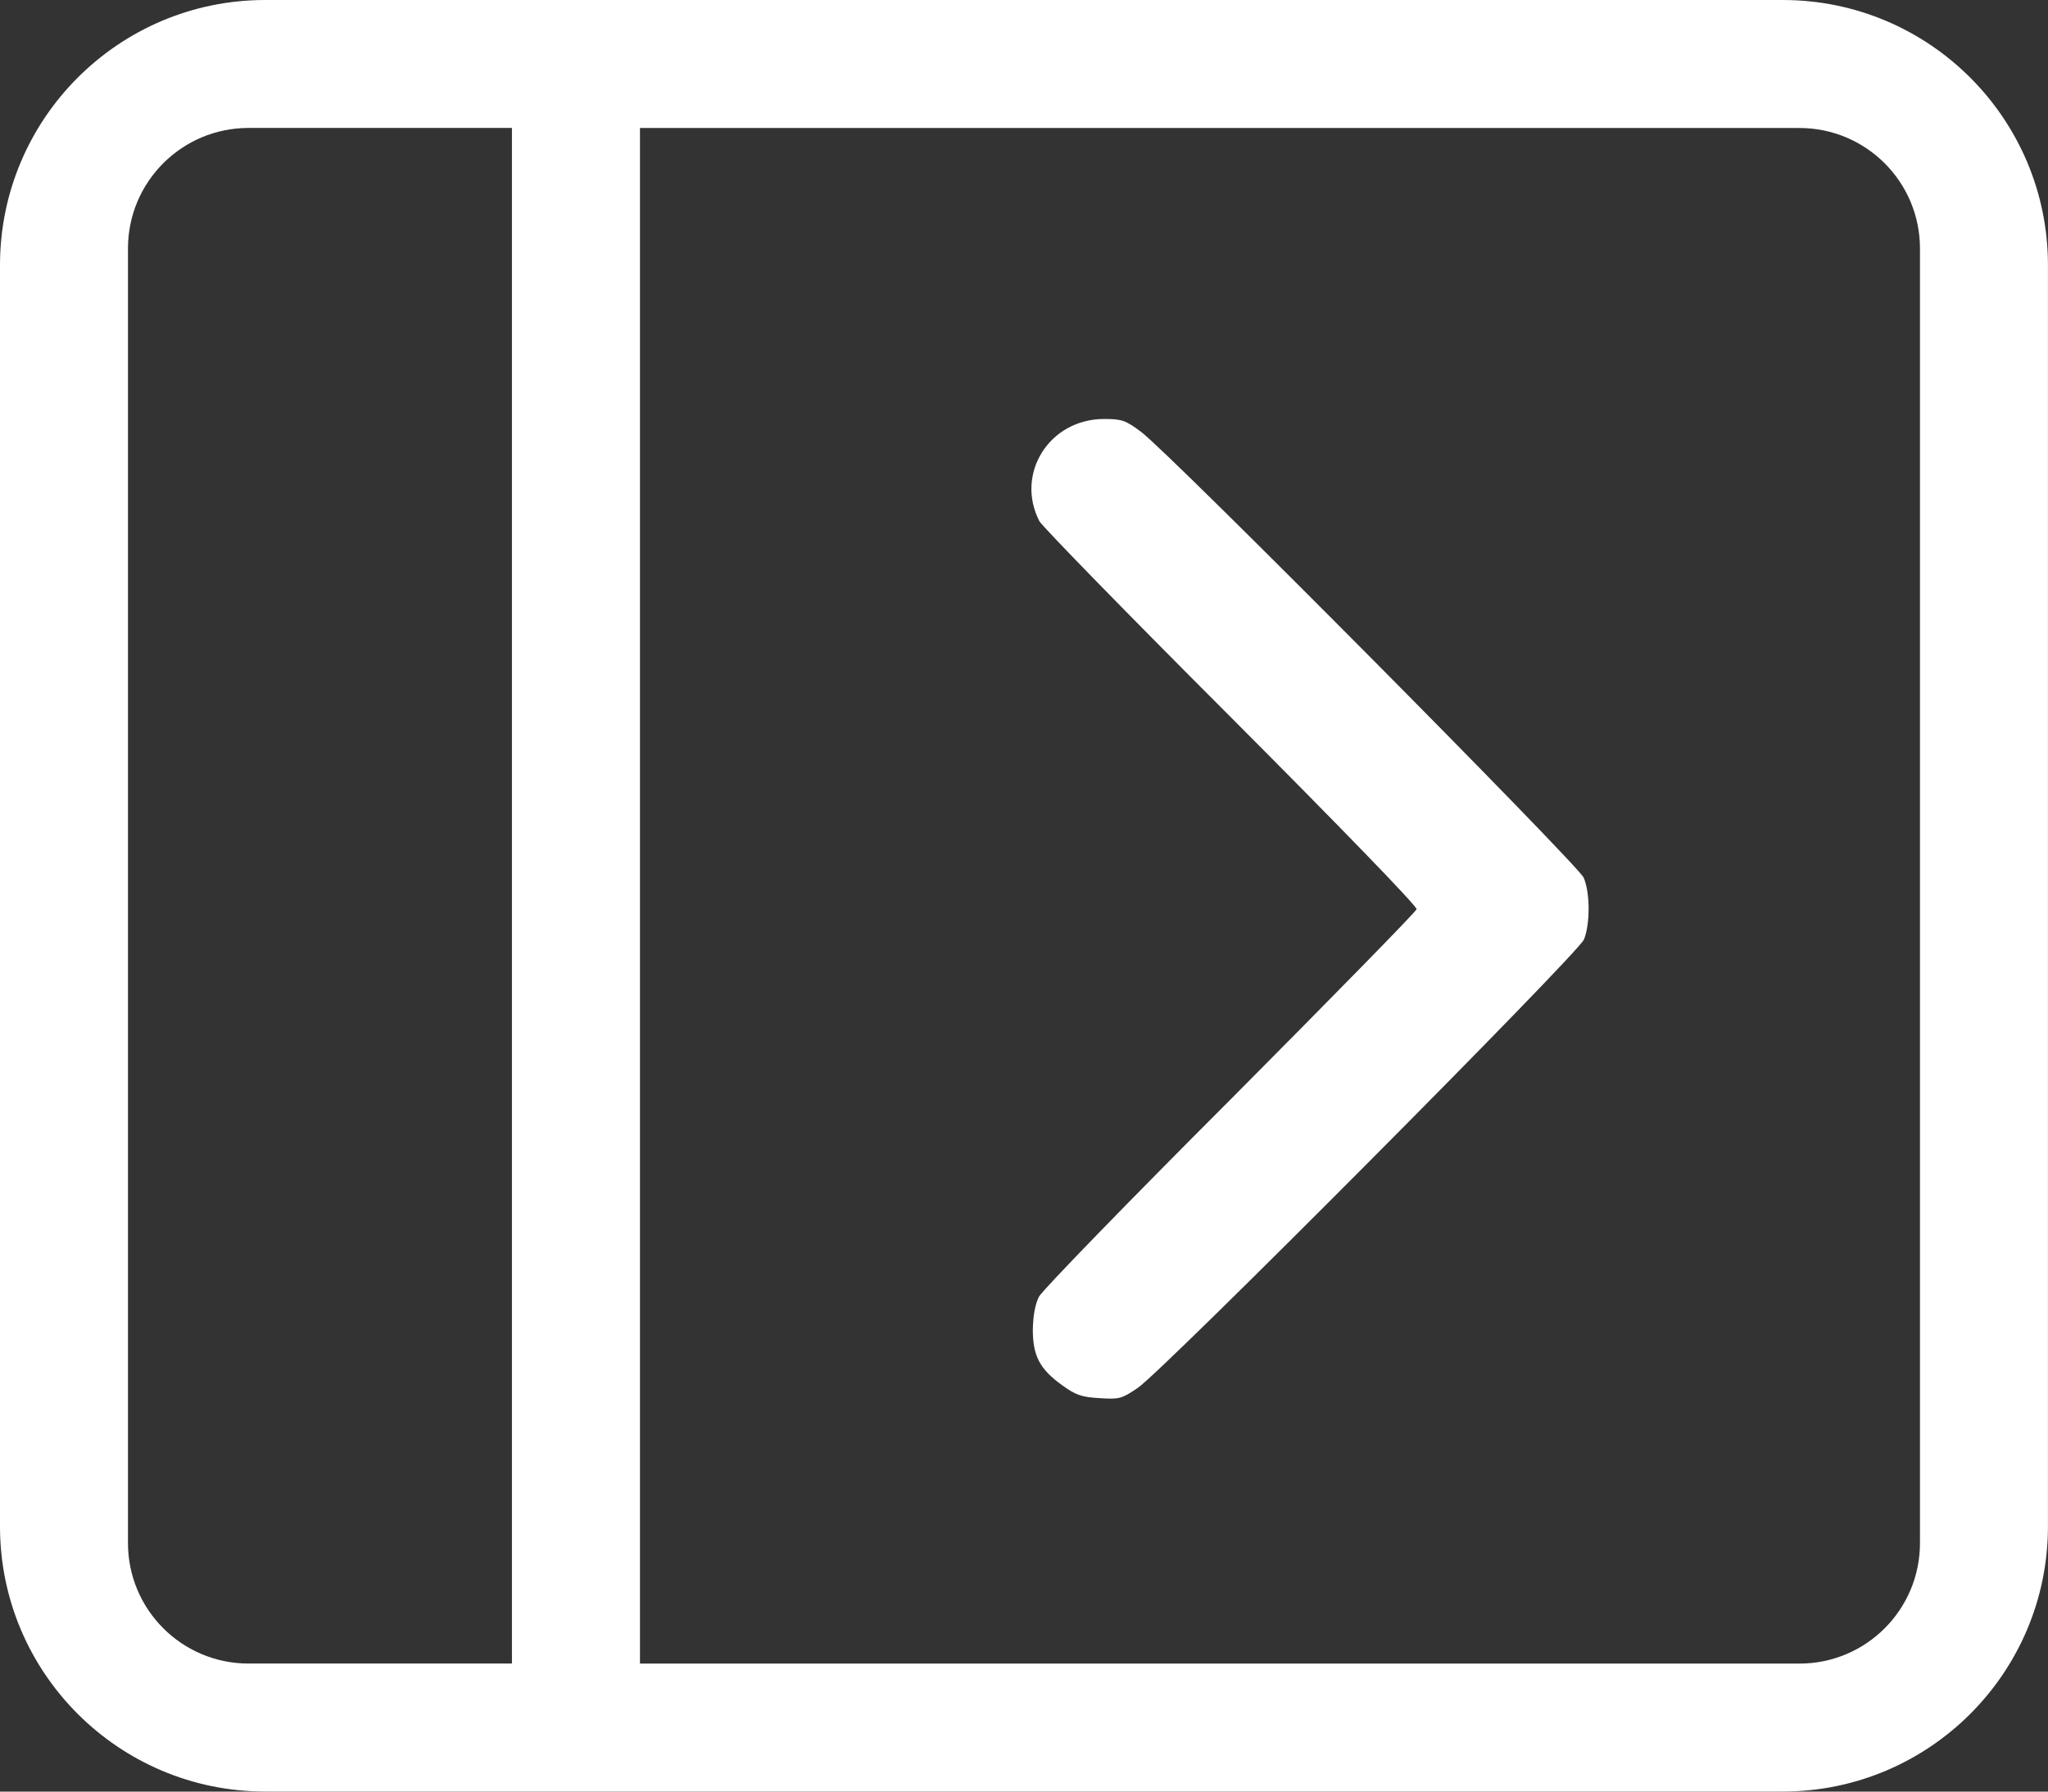 <?xml version="1.0" encoding="UTF-8"?>
<svg id="b" data-name="Layer 2" xmlns="http://www.w3.org/2000/svg" viewBox="0 0 382.64 334.81">
  <rect x="0" y="0" width="382.64" height="334.81" fill="#333333" stroke="none"/>
  <g id="c" data-name="sidebar-open">
    <path id="d" data-name="object-0" d="M295.87,163.99c-1.05-2.4-77.31-79.29-82.68-83.29-2.9-2.16-3.58-2.4-6.91-2.4-10.23,0-16.65,10.23-12.08,19.11.55.99,16.65,17.51,35.82,36.68,20.1,20.16,34.77,35.27,34.65,35.82-.12.49-15.78,16.46-34.77,35.57-19.05,19.05-35.14,35.64-35.76,36.81-.74,1.42-1.11,3.51-1.17,6.17,0,4.93,1.29,7.4,5.49,10.42,2.53,1.85,3.7,2.22,6.97,2.4,3.76.25,4.13.12,7.15-1.91,5.12-3.58,82.18-81.07,83.36-83.79,1.17-2.9,1.17-8.75-.06-11.59Z" style="fill: #fff;"/>
    <path d="M49.55,0h283.53c27.37,0,49.55,22.19,49.55,49.55v235.7c0,27.37-22.19,49.55-49.55,49.55H49.55c-27.37,0-49.55-22.19-49.55-49.55V49.55C0,22.19,22.19,0,49.55,0ZM95.65,23.91h-49.22c-12.44,0-22.52,10.08-22.52,22.52v241.93c0,12.44,10.08,22.52,22.52,22.52h49.22V23.91ZM119.57,310.89h216.63c12.44,0,22.52-10.08,22.52-22.52V46.44c0-12.44-10.08-22.52-22.52-22.52H119.57v286.97Z" style="fill: #fff;"/>
  </g>
</svg>